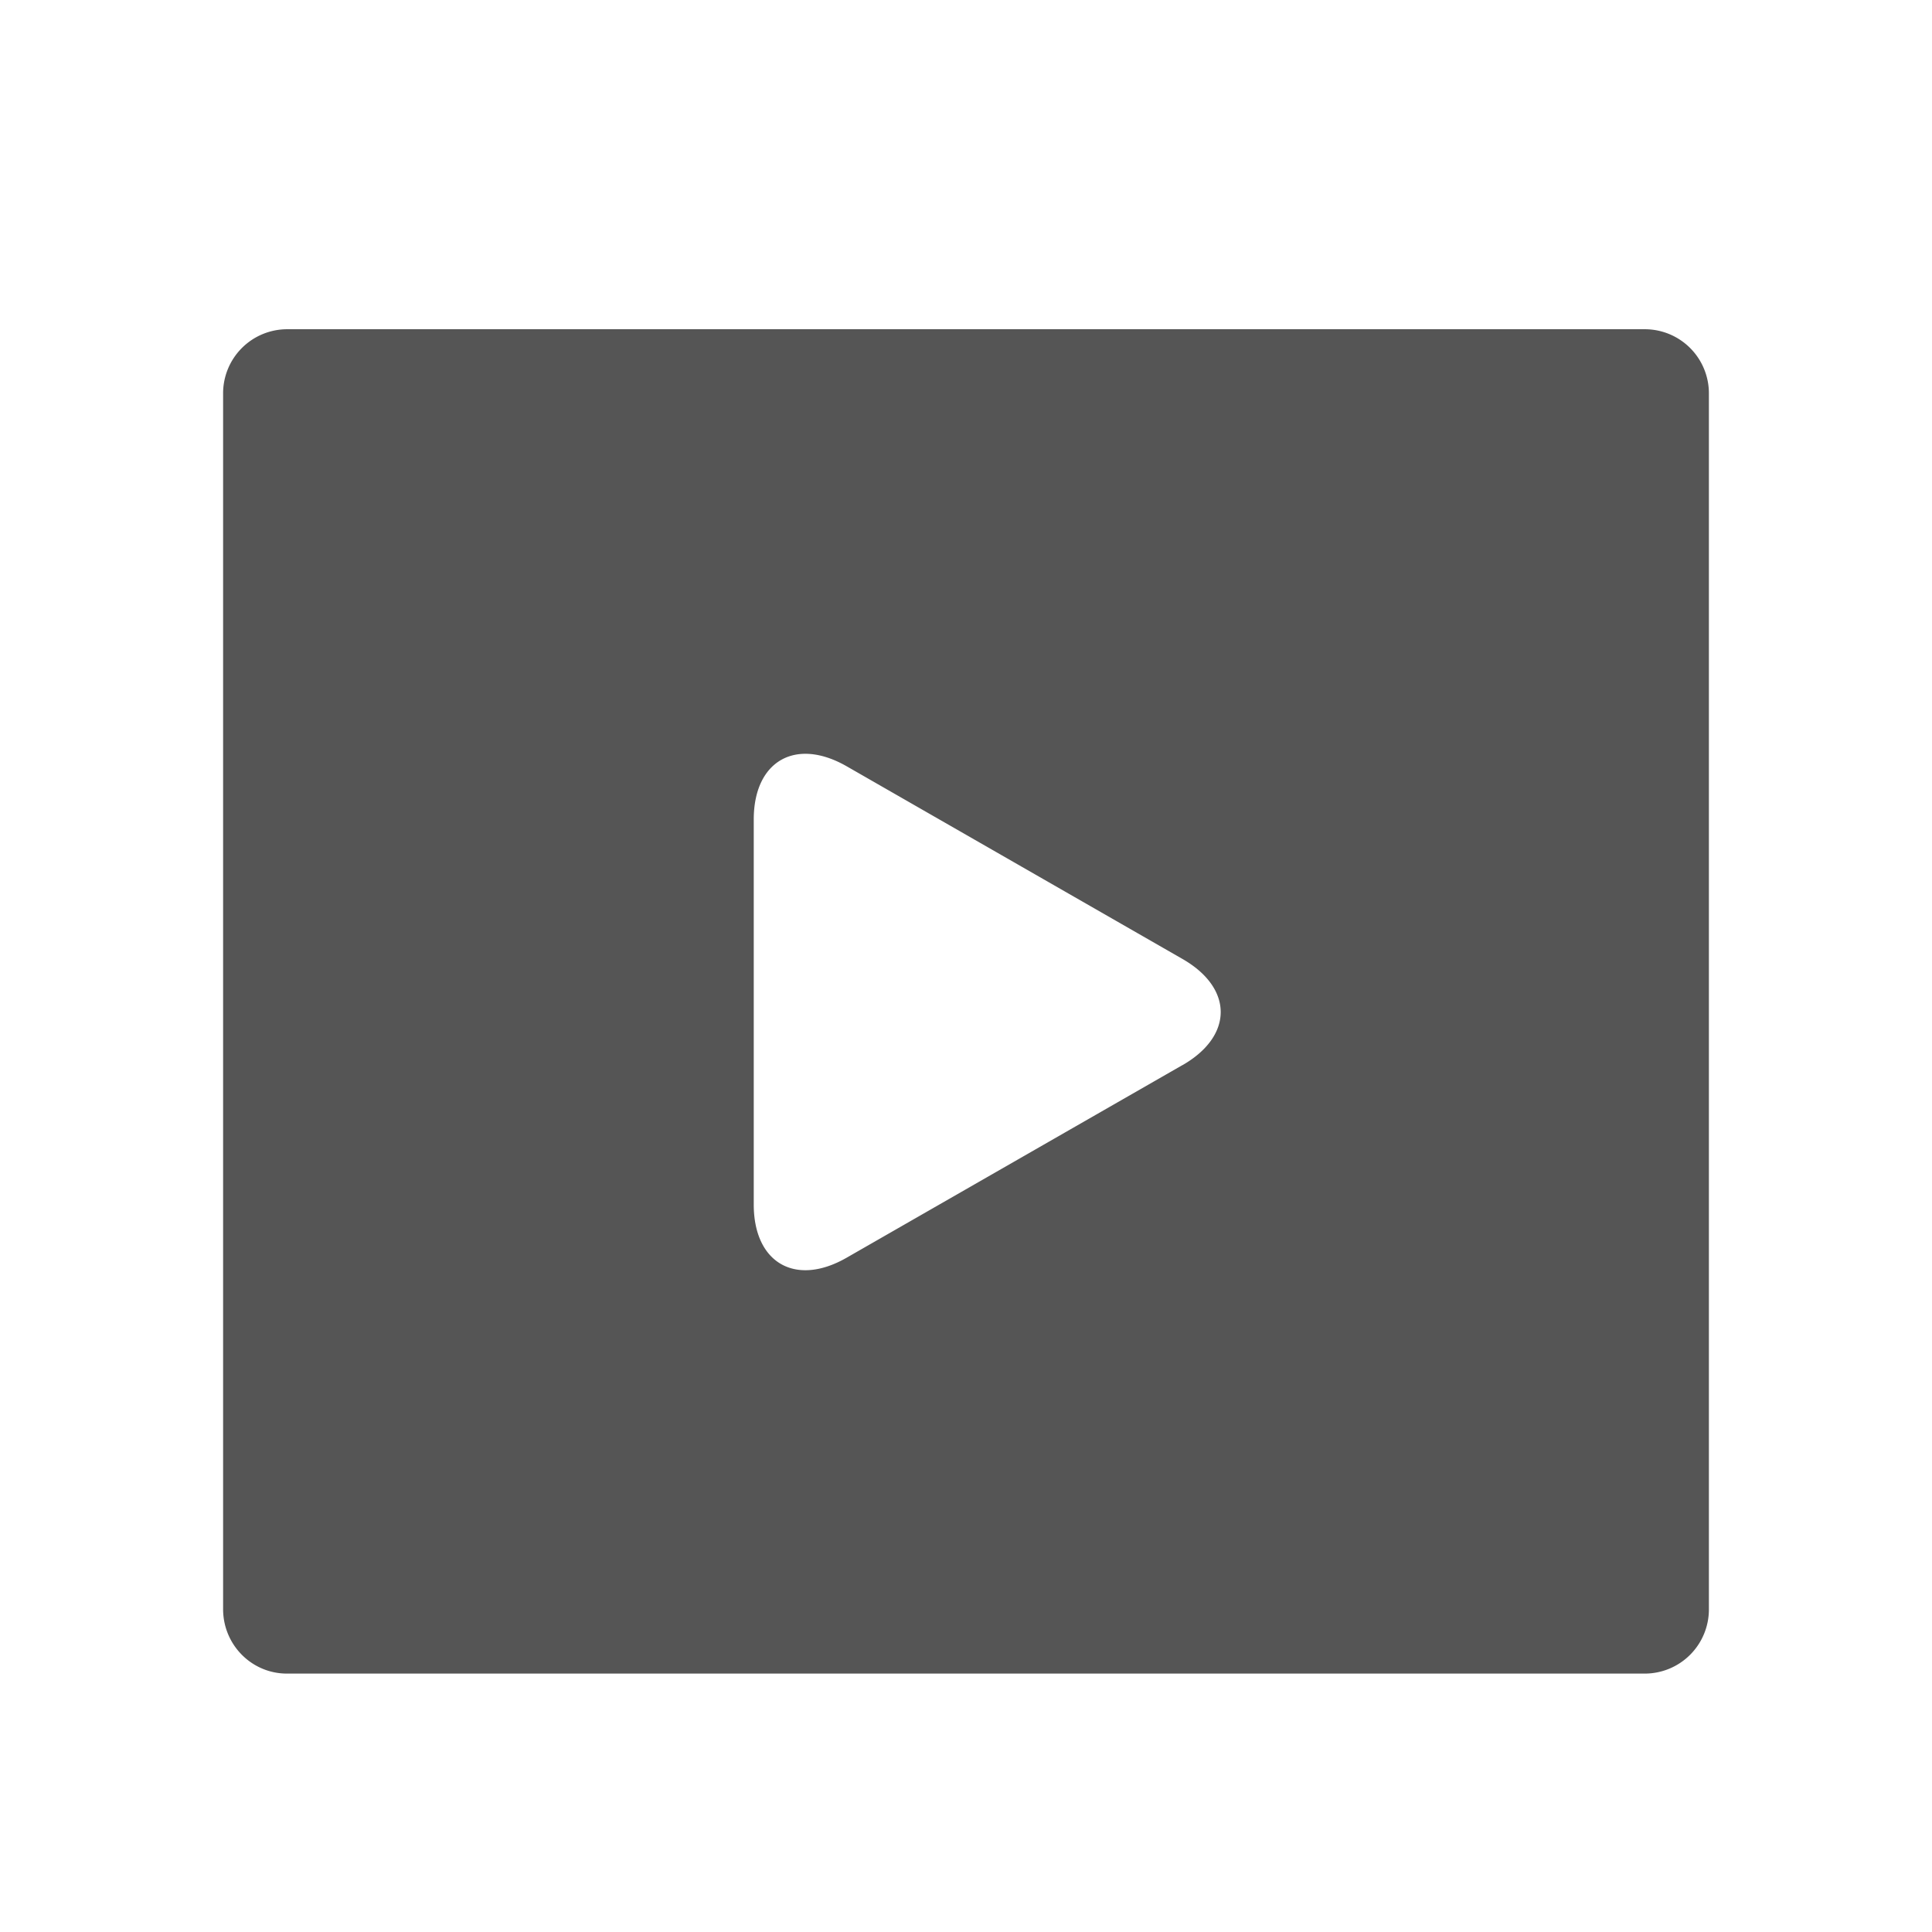 <?xml version="1.0" standalone="no"?><!DOCTYPE svg PUBLIC "-//W3C//DTD SVG 1.1//EN" "http://www.w3.org/Graphics/SVG/1.1/DTD/svg11.dtd"><svg t="1552054291178" class="icon" style="" viewBox="0 0 1024 1024" version="1.1" xmlns="http://www.w3.org/2000/svg" p-id="1326" xmlns:xlink="http://www.w3.org/1999/xlink" width="16" height="16"><defs><style type="text/css"></style></defs><path d="M626.638 564.575l-177.9 102.037C421.7 682.138 399.5 669.462 399.5 638.375V434.375c0-31.05 22.2-43.725 49.237-28.238l177.9 102.075c27.15 15.525 27.15 40.875 0 56.4M871.925 174.5H152.075a33.975 33.975 0 0 0-33.825 34.125V852.875c0 18.862 15.113 34.162 33.825 34.162h719.85a34.013 34.013 0 0 0 33.825-34.162V208.625a33.975 33.975 0 0 0-33.825-34.125" fill="#555555" p-id="1327"></path></svg>

